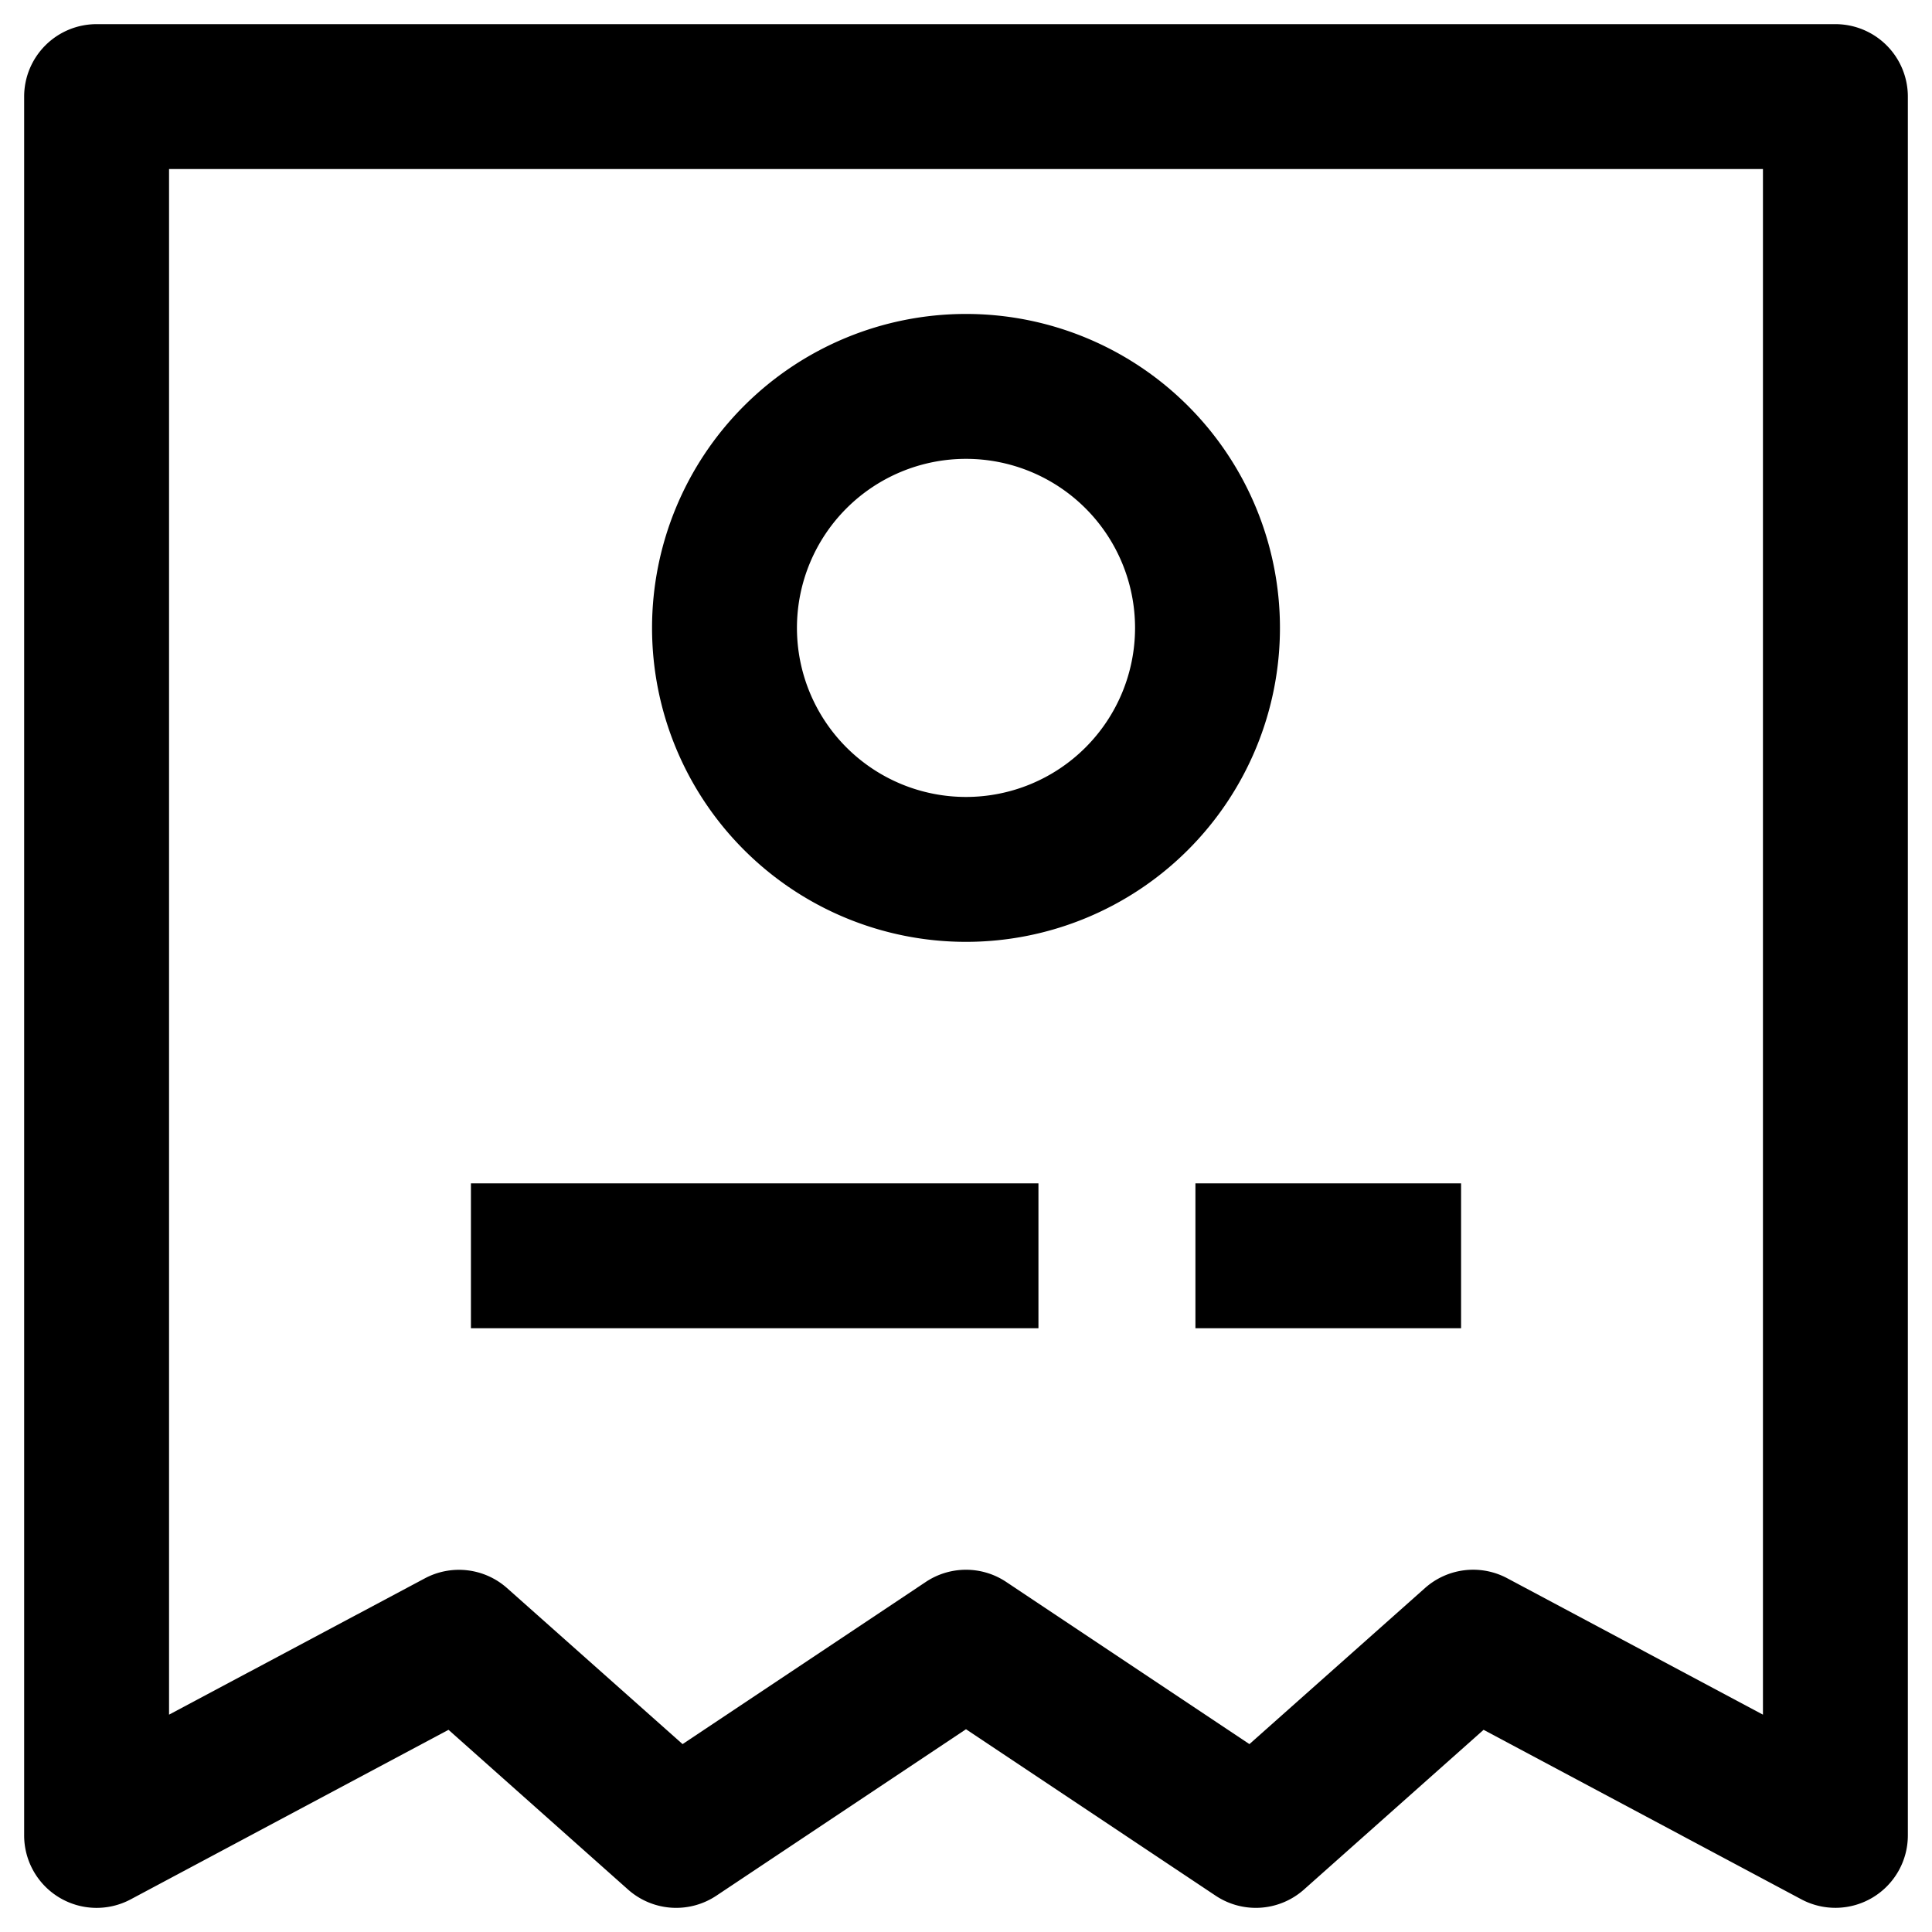 <svg width="20" height="20" viewBox="0 0 20 20" fill="none" xmlns="http://www.w3.org/2000/svg">
  <g clipPath="url(#a)">
    <path fillRule="evenodd" clipRule="evenodd" d="M1 .25A.75.75 0 0 0 .25 1v18a.75.75 0 0 0 1.103.662l3.29-1.755 1.859 1.654a.75.75 0 0 0 .914.063L10 17.901l2.584 1.723a.75.75 0 0 0 .914-.063l1.86-1.654 3.29 1.755A.75.75 0 0 0 19.75 19V1A.75.75 0 0 0 19 .25H1Zm.75 17.5v-16h16.5v16l-2.647-1.412a.75.75 0 0 0-.851.101l-1.818 1.616-2.518-1.679a.75.75 0 0 0-.832 0l-2.518 1.679-1.818-1.616a.75.75 0 0 0-.85-.1L1.75 17.75Zm9-5.5H4.875v1.5h5.875v-1.5Zm1.625 0h2.75v1.5h-2.75v-1.5ZM8.25 6.5a1.75 1.75 0 1 1 3.5 0 1.75 1.75 0 0 1-3.5 0ZM10 3.25a3.25 3.25 0 1 0 0 6.5 3.25 3.25 0 0 0 0-6.5Z" fill="url(#b)" />
    <defs>
      <linearGradient id="b" x1="19.75" y1="19.75" x2="2.603" y2="0.25" gradientUnits="userSpaceOnUse">
        <stop stopColor="#5EF551" />
        <stop offset="1" stopColor="#03C5BF" />
      </linearGradient>
    </defs>
    <clipPath id="a">
      <path fill="#fff" d="M0 0h20v20H0z" />
    </clipPath>
  </g>
</svg>